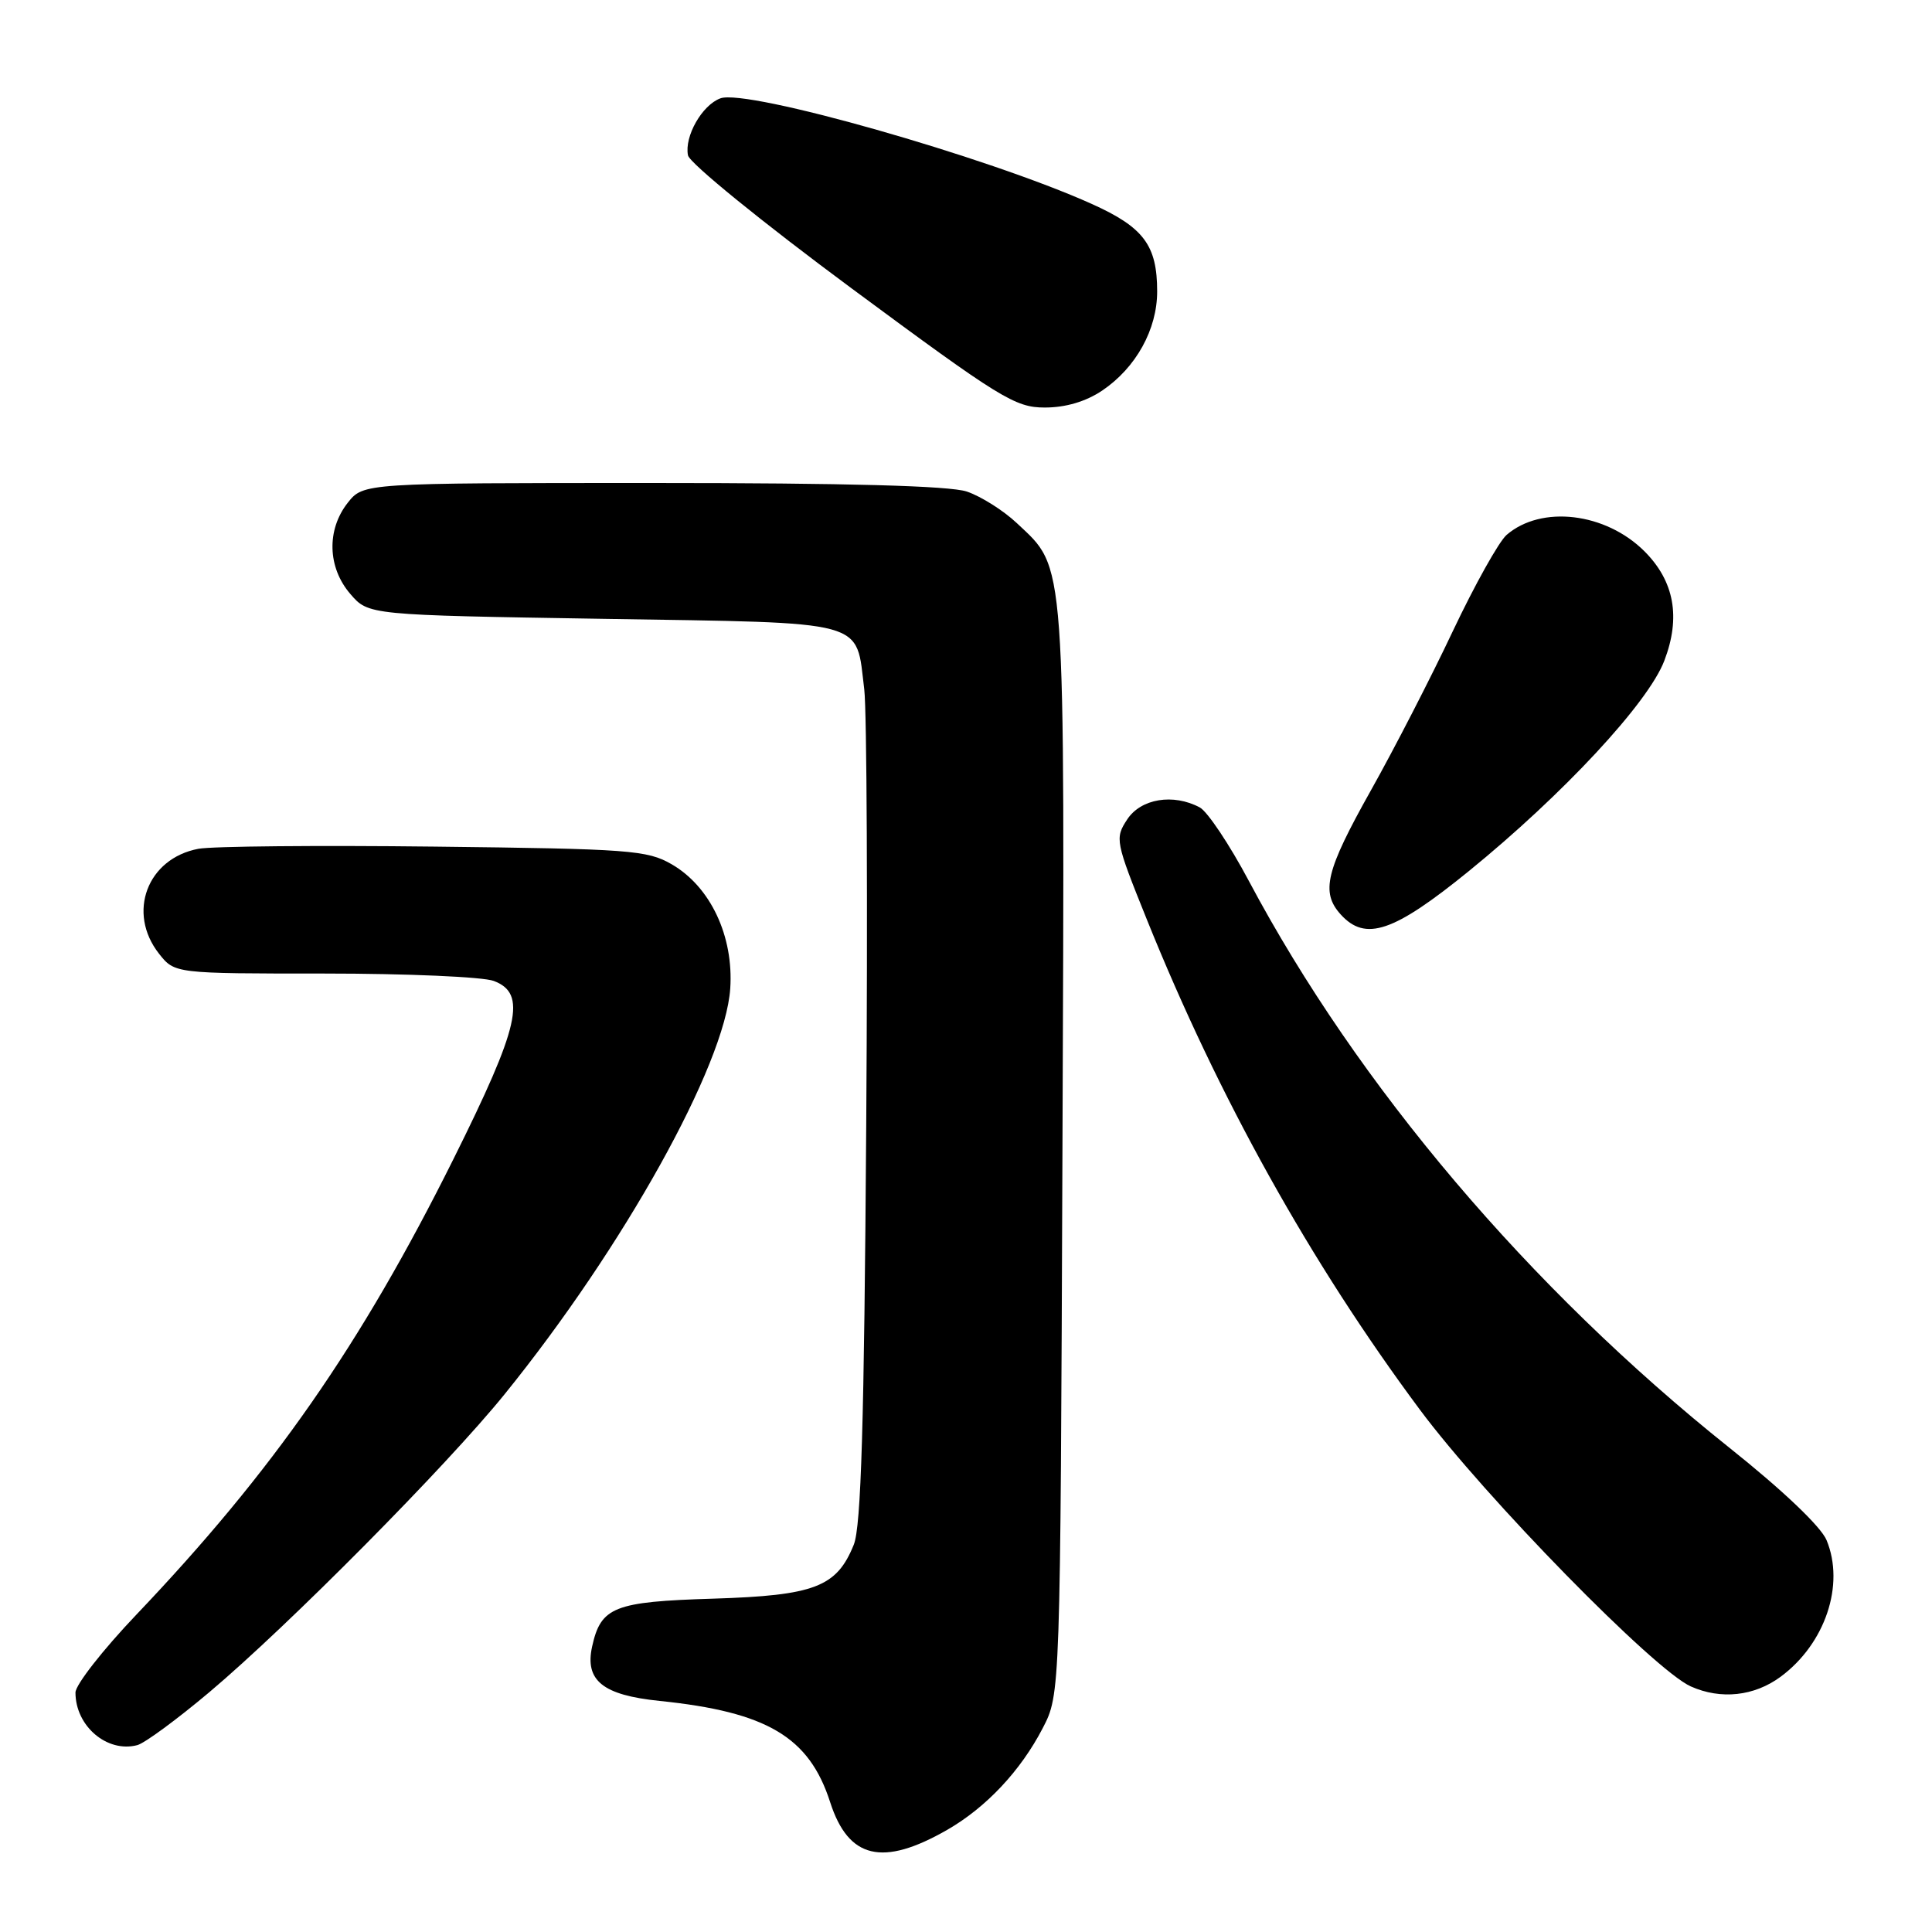 <?xml version="1.0" encoding="UTF-8" standalone="no"?>
<!DOCTYPE svg PUBLIC "-//W3C//DTD SVG 1.1//EN" "http://www.w3.org/Graphics/SVG/1.1/DTD/svg11.dtd" >
<svg xmlns="http://www.w3.org/2000/svg" xmlns:xlink="http://www.w3.org/1999/xlink" version="1.1" viewBox="0 0 256 256">
 <g >
 <path fill="currentColor"
d=" M 125.50 242.47 C 130.67 239.50 135.23 234.65 138.16 229.00 C 140.50 224.50 140.50 224.50 140.78 152.50 C 141.09 72.89 141.28 75.48 134.74 69.32 C 132.96 67.64 129.97 65.76 128.10 65.13 C 125.80 64.37 112.29 64.00 86.42 64.00 C 48.15 64.00 48.15 64.00 46.07 66.63 C 43.26 70.21 43.40 75.19 46.41 78.69 C 48.82 81.50 48.82 81.50 79.99 82.00 C 115.44 82.57 113.36 82.01 114.52 91.36 C 114.86 94.19 114.98 120.12 114.78 149.00 C 114.51 188.70 114.10 202.28 113.13 204.68 C 110.87 210.29 107.94 211.41 94.50 211.83 C 81.36 212.23 79.62 212.92 78.46 218.17 C 77.47 222.68 79.86 224.61 87.40 225.38 C 101.63 226.84 107.22 230.15 110.00 238.80 C 112.42 246.31 116.94 247.38 125.50 242.47 Z  M 27.73 224.23 C 38.18 215.43 59.12 194.30 66.84 184.77 C 82.63 165.27 96.07 141.11 96.76 131.00 C 97.23 124.05 94.14 117.49 89.00 114.52 C 85.76 112.65 83.45 112.48 57.54 112.18 C 42.16 112.00 28.10 112.13 26.29 112.47 C 19.50 113.75 16.80 120.94 21.07 126.37 C 23.15 129.00 23.15 129.00 43.01 129.00 C 53.93 129.00 64.02 129.44 65.43 129.98 C 69.84 131.65 68.88 135.92 60.08 153.59 C 47.80 178.24 36.18 194.93 18.06 213.96 C 13.63 218.61 10.00 223.25 10.00 224.27 C 10.00 228.72 14.19 232.29 18.19 231.24 C 19.16 230.99 23.45 227.83 27.73 224.23 Z  M 235.94 222.18 C 241.85 217.81 244.48 210.00 242.03 204.08 C 241.29 202.29 236.23 197.47 229.15 191.83 C 202.65 170.68 179.93 143.89 165.48 116.73 C 162.92 111.91 159.99 107.53 158.98 106.99 C 155.46 105.11 151.17 105.82 149.36 108.58 C 147.71 111.09 147.79 111.48 151.96 121.83 C 161.46 145.42 173.64 167.29 188.14 186.79 C 196.79 198.42 219.19 221.30 224.04 223.46 C 228.03 225.24 232.44 224.76 235.94 222.18 Z  M 194.60 115.45 C 207.11 105.28 218.40 93.14 220.53 87.55 C 222.73 81.80 221.86 77.02 217.91 73.06 C 212.76 67.91 204.24 66.90 199.63 70.88 C 198.61 71.77 195.41 77.50 192.52 83.60 C 189.64 89.71 184.74 99.23 181.64 104.75 C 175.67 115.39 174.98 118.22 177.65 121.17 C 180.93 124.79 184.65 123.53 194.60 115.45 Z  M 146.05 51.75 C 150.52 48.73 153.33 43.66 153.33 38.62 C 153.33 32.50 151.55 30.12 144.66 27.02 C 130.85 20.80 98.96 11.73 95.46 13.03 C 93.03 13.92 90.67 18.06 91.16 20.58 C 91.35 21.60 101.01 29.45 112.84 38.21 C 132.55 52.79 134.50 54.00 138.44 54.00 C 141.21 54.00 143.88 53.21 146.05 51.75 Z "/>
</g>
</svg>